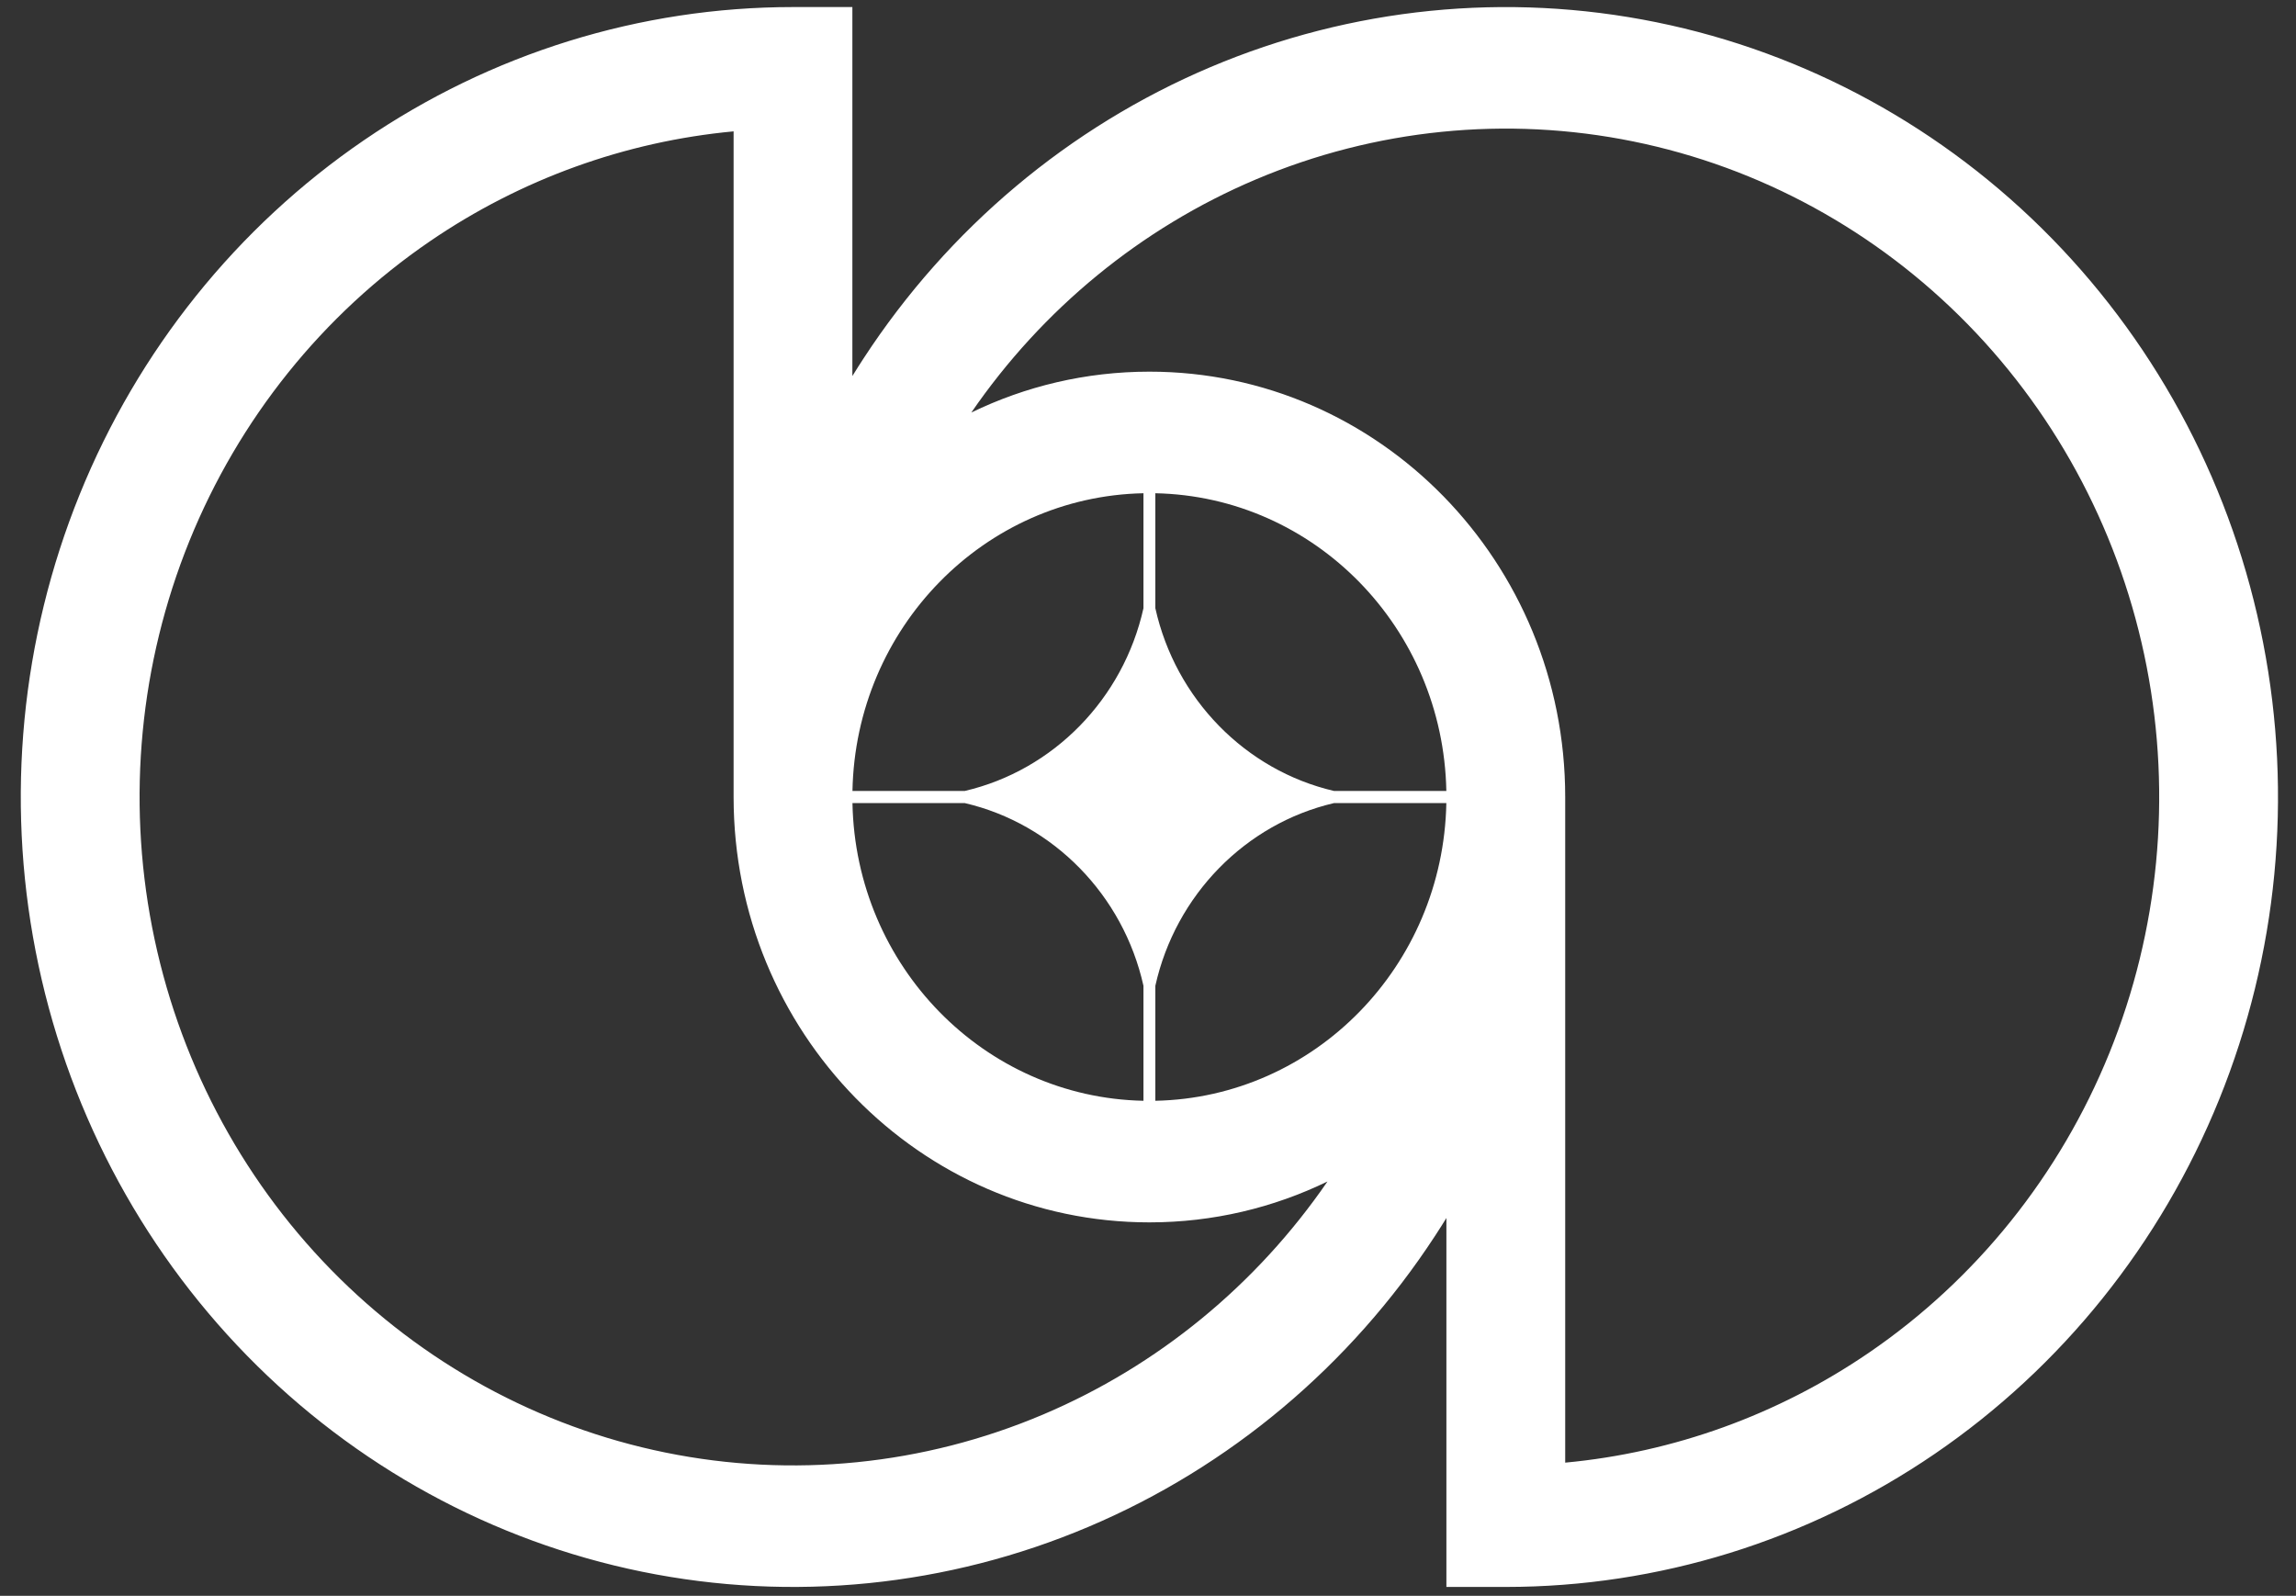 <svg width="82" height="57" viewBox="0 0 82 57" fill="none" xmlns="http://www.w3.org/2000/svg">
<rect x="0" y="0" width="82" height="57" fill="#333333" stroke="none"/>
<g id="Logo" clip-path="url(#clip0_2660_10684)">
<path id="Vector" fill-rule="evenodd" clip-rule="evenodd" d="M2.842 17.67C0.754 22.826 0.208 28.499 1.272 33.972C2.336 39.446 4.963 44.473 8.82 48.419C12.677 52.365 17.591 55.052 22.941 56.141C28.291 57.23 33.836 56.671 38.875 54.535C43.914 52.4 48.222 48.783 51.252 44.143C51.333 44.02 51.413 43.895 51.492 43.77C51.547 43.682 51.602 43.594 51.657 43.505V56.683H53.779C59.233 56.683 64.565 55.028 69.1 51.928C73.636 48.828 77.171 44.421 79.258 39.265C81.346 34.11 81.892 28.436 80.827 22.963C79.763 17.49 77.137 12.463 73.28 8.517C69.423 4.571 64.509 1.883 59.159 0.795C53.809 -0.294 48.264 0.265 43.224 2.4C38.185 4.536 33.878 8.152 30.848 12.792C30.71 13.003 30.575 13.216 30.442 13.431V0.252H28.321C22.866 0.252 17.534 1.907 12.999 5.008C8.464 8.108 4.929 12.514 2.842 17.67ZM26.2 28.468V4.692C22.333 5.053 18.603 6.397 15.356 8.617C11.519 11.24 8.528 14.969 6.761 19.331C4.995 23.694 4.533 28.494 5.434 33.126C6.334 37.757 8.557 42.011 11.82 45.35C15.084 48.688 19.242 50.962 23.768 51.883C28.295 52.805 32.987 52.332 37.251 50.525C41.344 48.791 44.866 45.902 47.41 42.201C45.482 43.137 43.326 43.661 41.05 43.661C32.848 43.661 26.2 36.858 26.2 28.468ZM55.9 52.243V28.468C55.9 20.077 49.251 13.275 41.05 13.275C38.774 13.275 36.617 13.799 34.69 14.735C37.233 11.034 40.755 8.145 44.848 6.411C49.112 4.604 53.804 4.131 58.331 5.052C62.858 5.973 67.016 8.247 70.28 11.586C73.543 14.925 75.766 19.179 76.666 23.81C77.567 28.441 77.104 33.242 75.338 37.604C73.572 41.967 70.581 45.696 66.743 48.319C63.496 50.538 59.767 51.882 55.9 52.243ZM40.838 39.318C35.148 39.203 30.556 34.506 30.445 28.685H34.458C37.623 29.423 40.116 31.973 40.838 35.211V39.318ZM41.262 39.318C46.952 39.203 51.543 34.506 51.655 28.685H47.642C44.476 29.423 41.983 31.973 41.262 35.212V39.318ZM51.655 28.251C51.543 22.43 46.952 17.732 41.262 17.618V21.723C41.983 24.962 44.475 27.512 47.641 28.251H51.655ZM40.838 17.618C35.148 17.732 30.556 22.43 30.445 28.251H34.458C37.624 27.512 40.116 24.963 40.838 21.724V17.618Z" fill="white"/>
</g>
<defs>
<clipPath id="clip0_2660_10684">
<rect width="80.615" height="56.431" fill="white" transform="translate(0.742 0.252)"/>
</clipPath>
</defs>
</svg>
